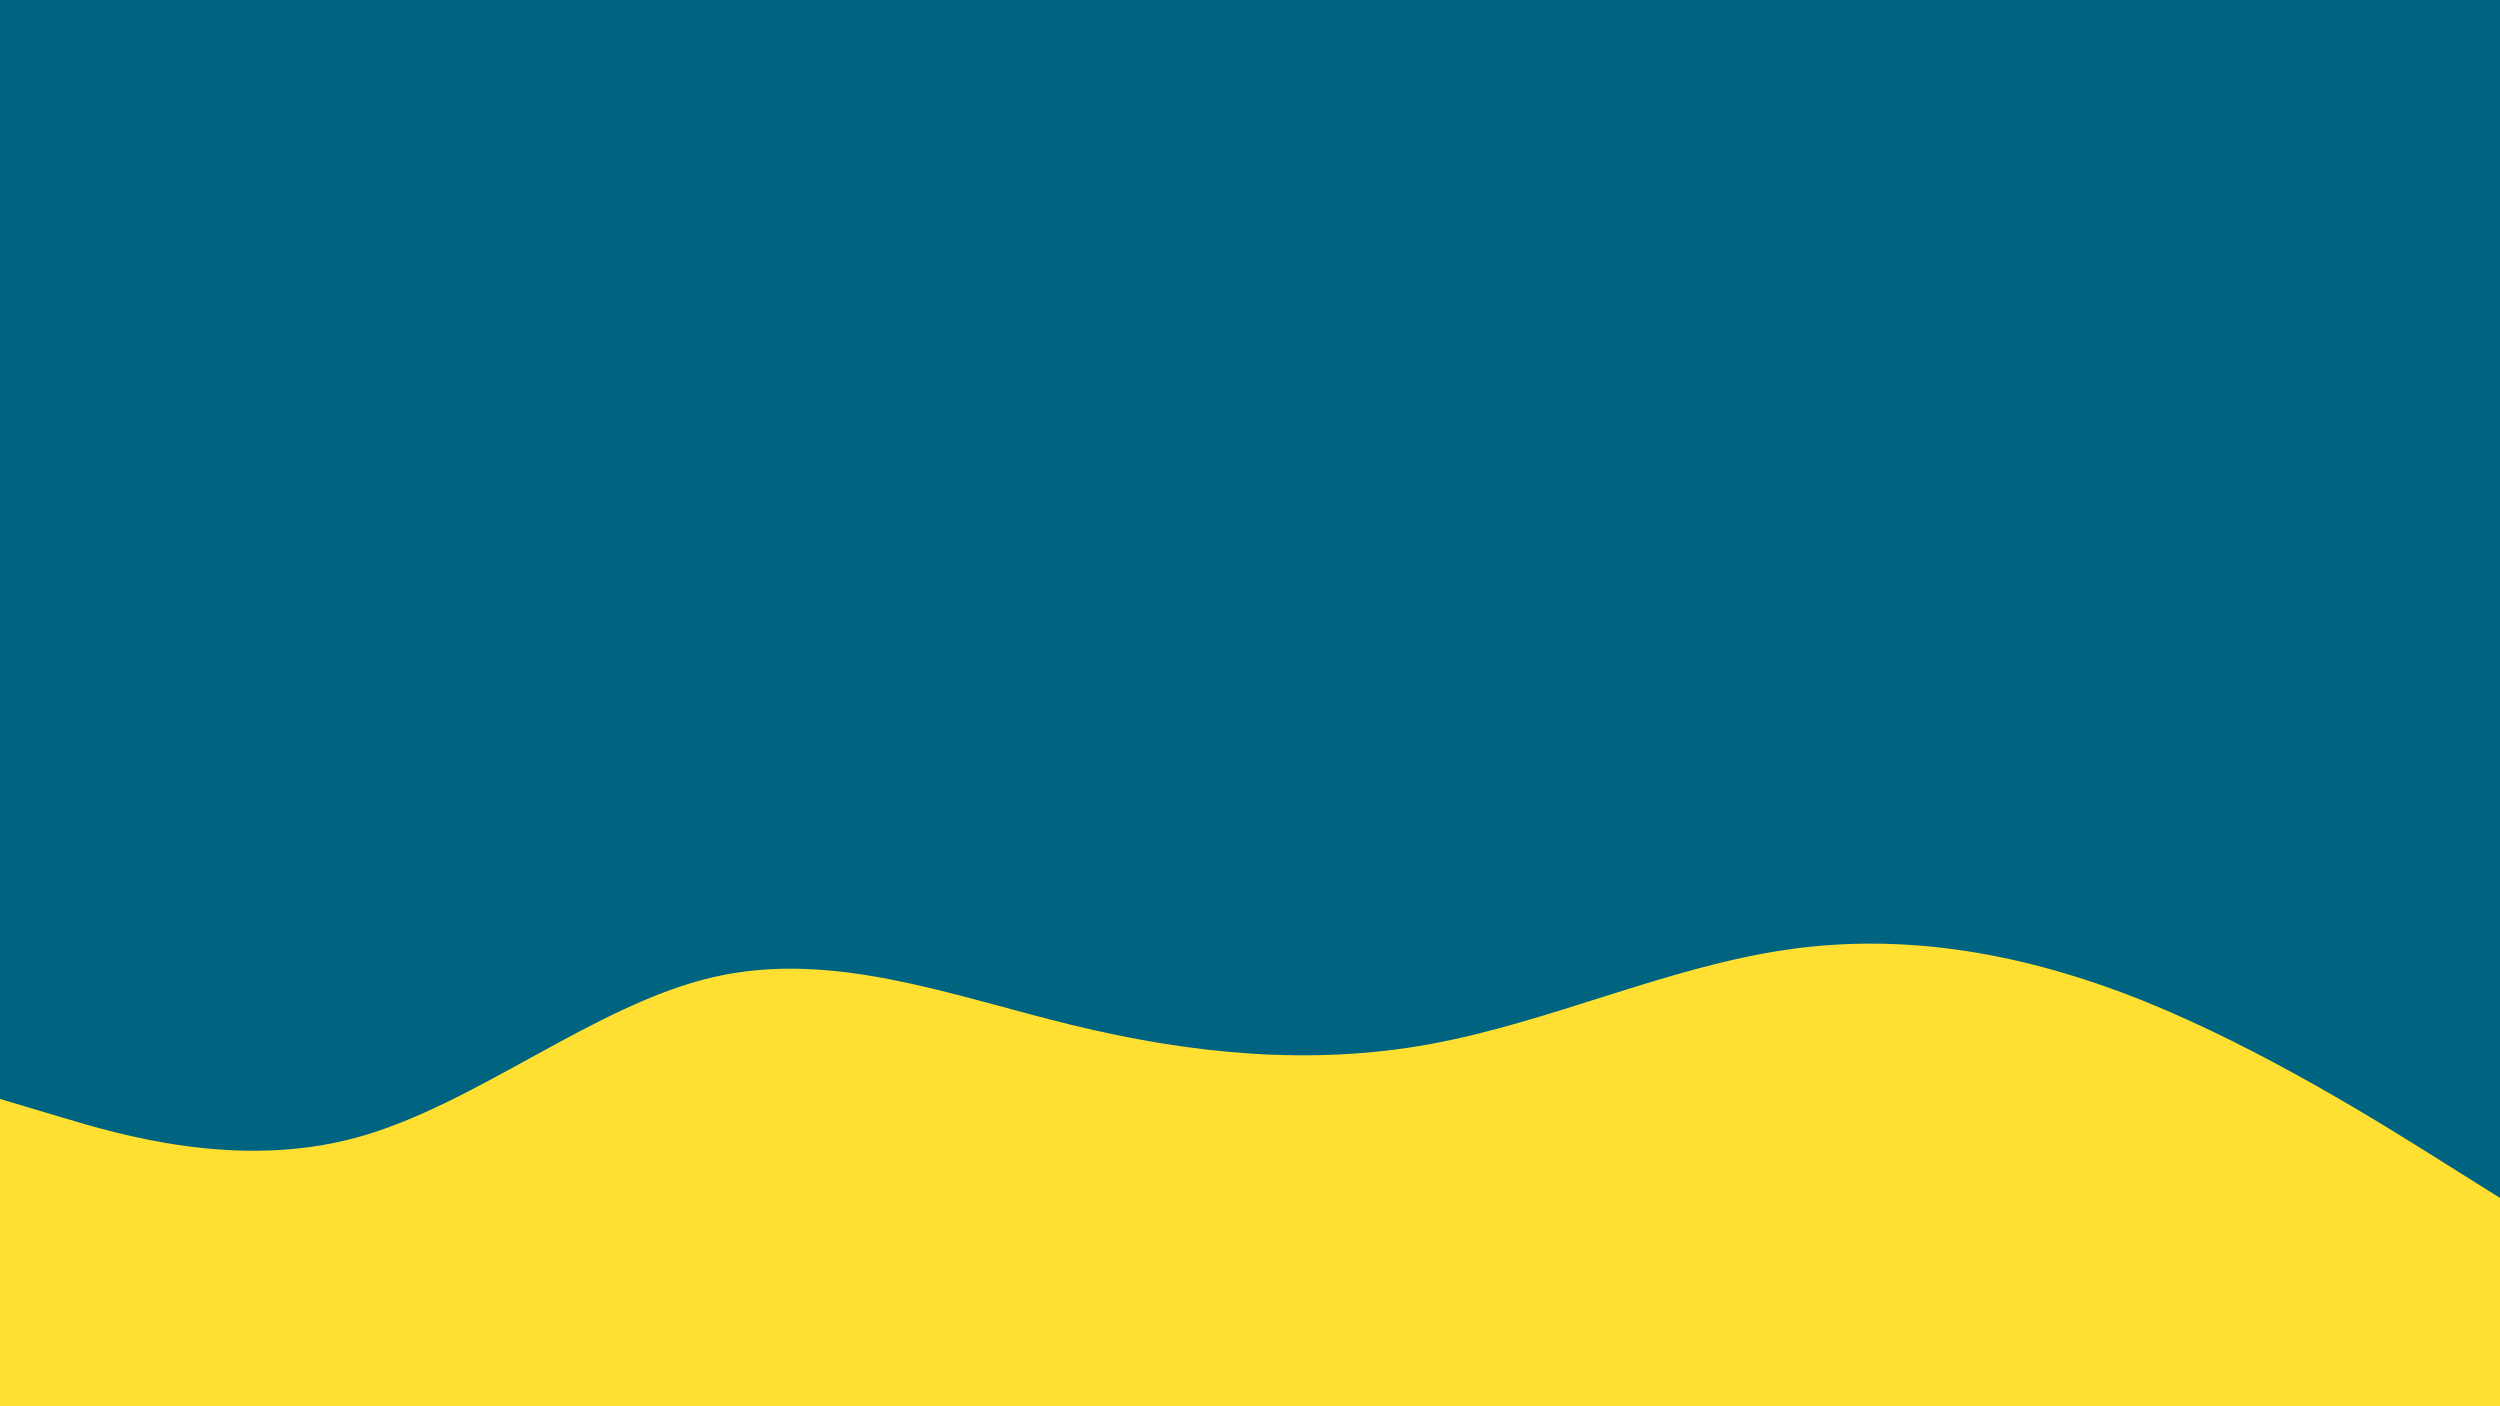 <svg id="visual" viewBox="0 0 960 540" width="960" height="540" xmlns="http://www.w3.org/2000/svg" xmlns:xlink="http://www.w3.org/1999/xlink" version="1.1"><rect x="0" y="0" width="960" height="540" fill="#006481"></rect><path d="M0 422L22.8 428.8C45.7 435.7 91.3 449.3 137 436.8C182.7 424.3 228.3 385.7 274 375.2C319.7 364.7 365.3 382.3 411.2 393.5C457 404.7 503 409.3 548.8 401C594.7 392.7 640.3 371.3 686 364.7C731.7 358 777.3 366 823 384.3C868.7 402.7 914.3 431.3 937.2 445.7L960 460L960 541L937.2 541C914.3 541 868.7 541 823 541C777.3 541 731.7 541 686 541C640.3 541 594.7 541 548.8 541C503 541 457 541 411.2 541C365.3 541 319.7 541 274 541C228.3 541 182.7 541 137 541C91.3 541 45.7 541 22.8 541L0 541Z" fill="#FFE032" stroke-linecap="round" stroke-linejoin="miter"></path></svg>